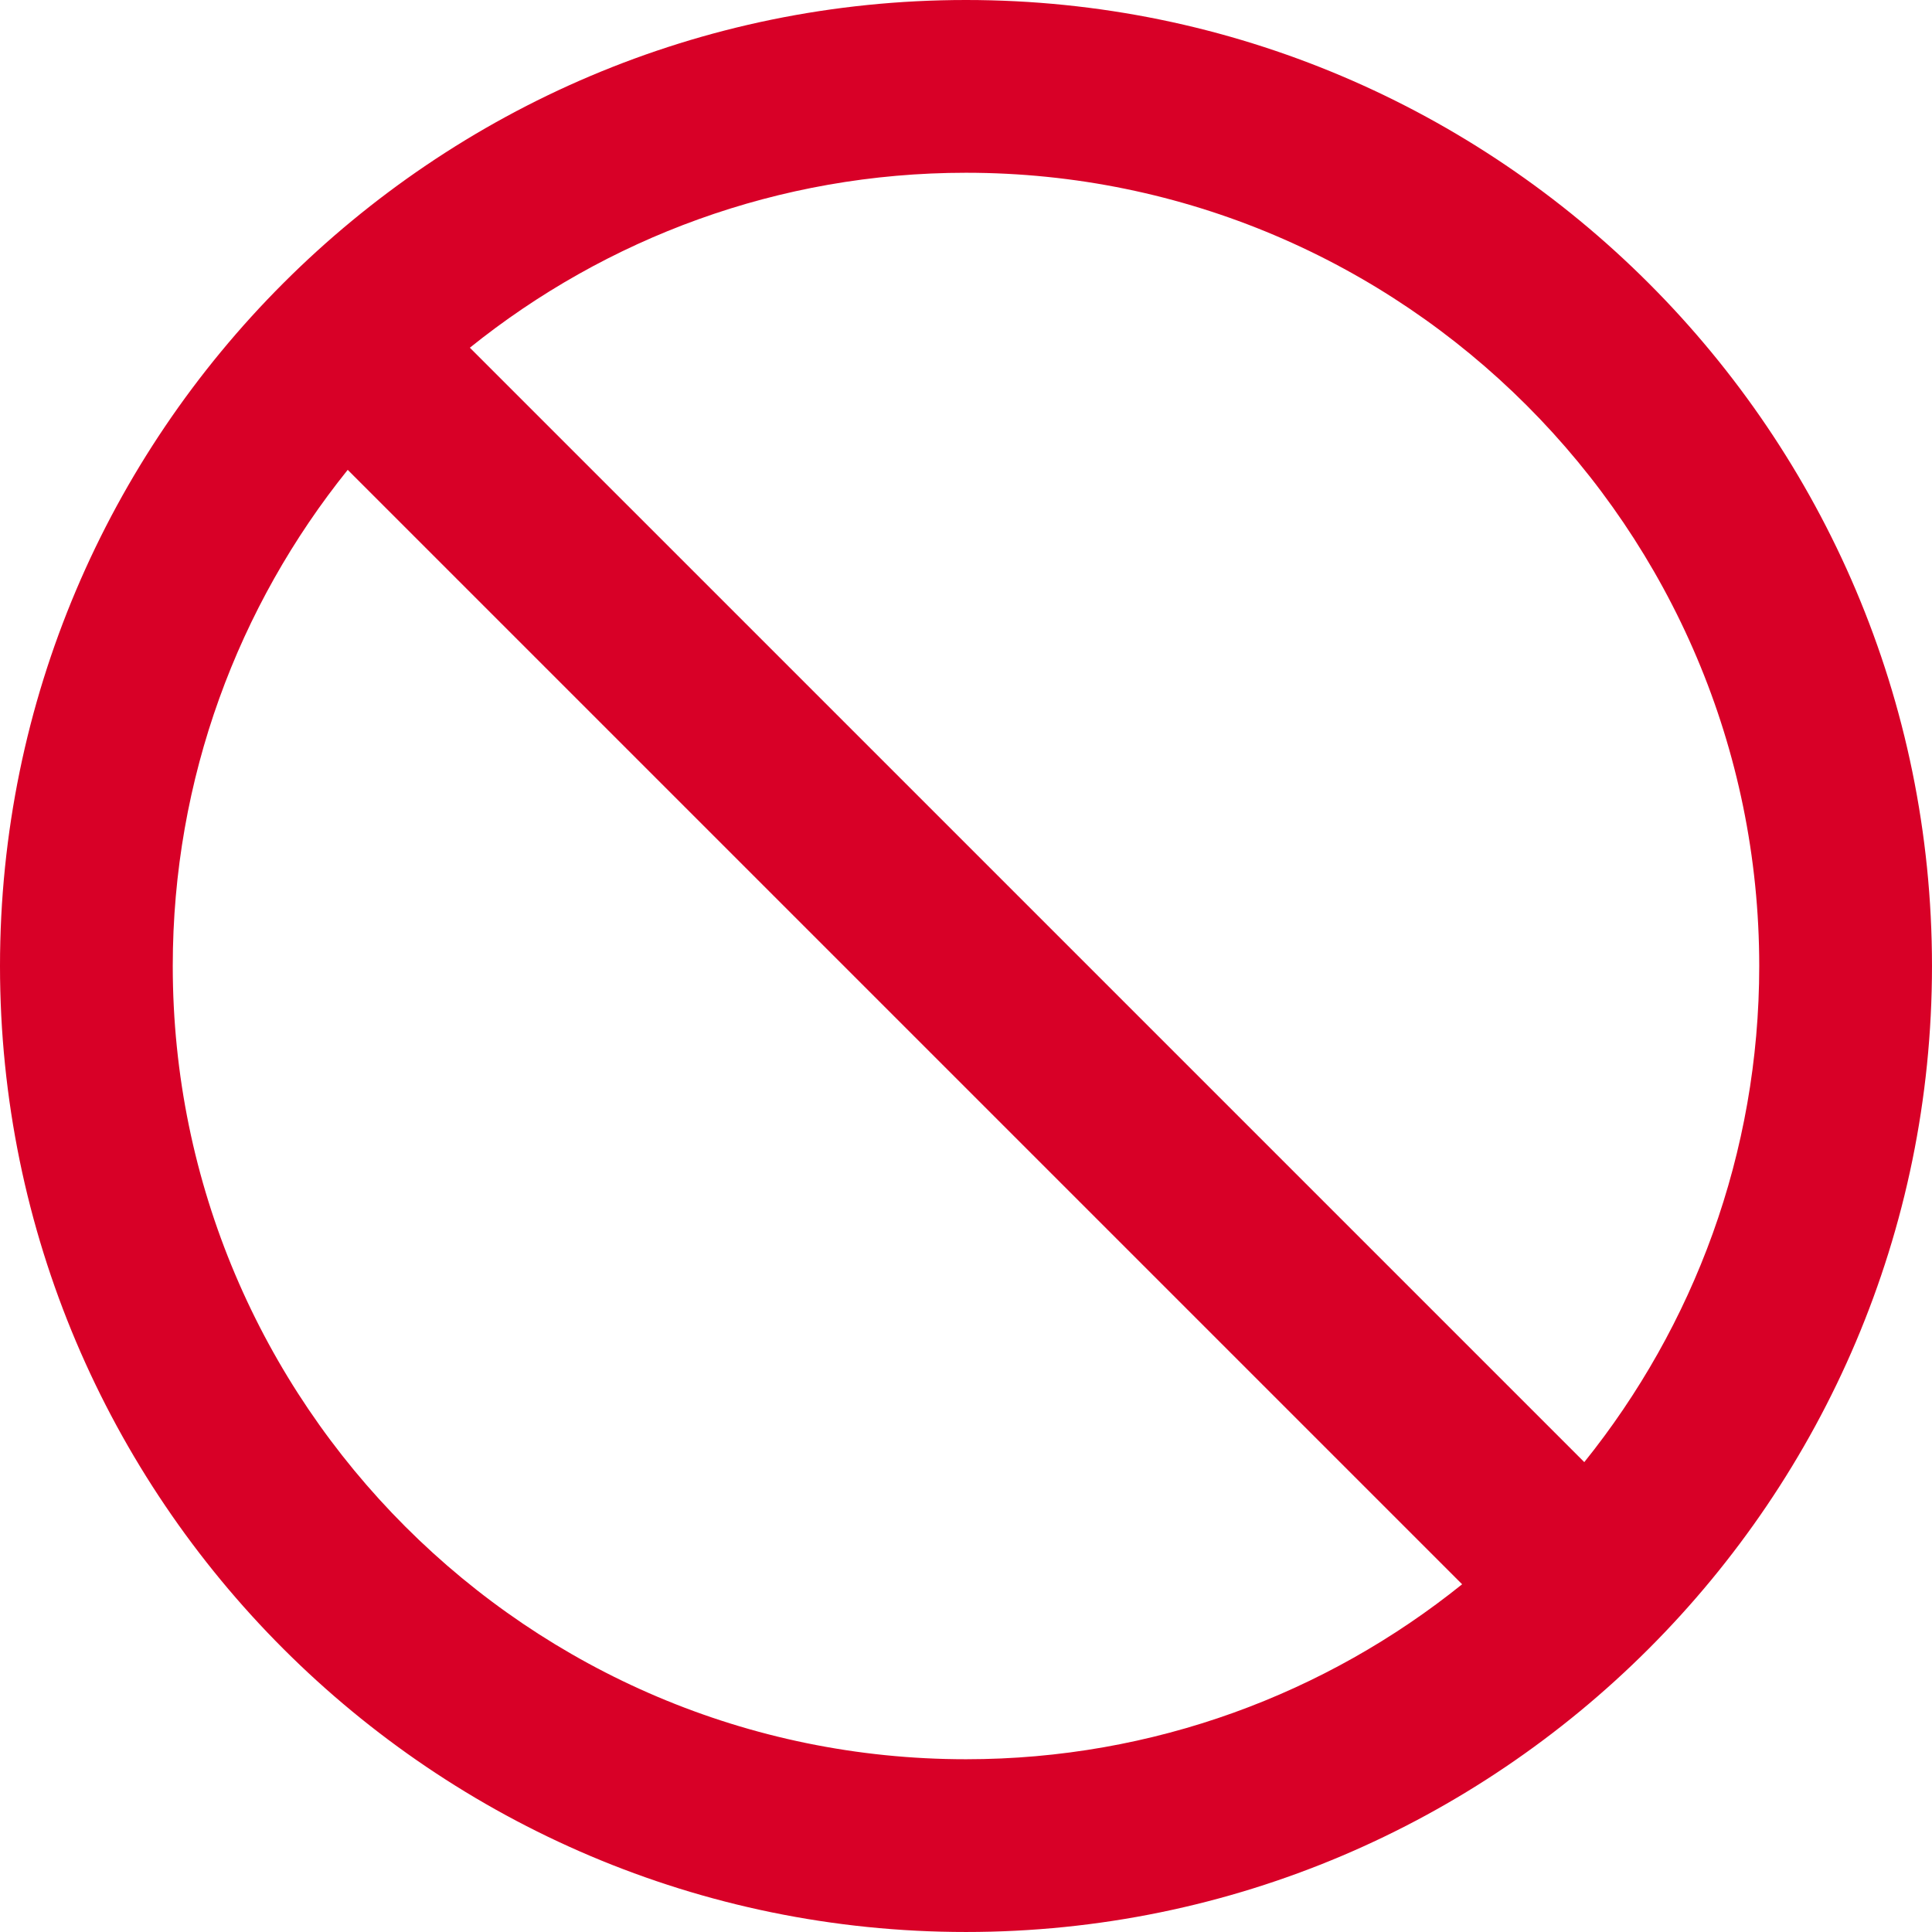<?xml version="1.0" encoding="iso-8859-1"?>
<!-- Generator: Adobe Illustrator 18.0.0, SVG Export Plug-In . SVG Version: 6.00 Build 0)  -->
<!DOCTYPE svg PUBLIC "-//W3C//DTD SVG 1.1//EN" "http://www.w3.org/Graphics/SVG/1.1/DTD/svg11.dtd">
<svg xmlns="http://www.w3.org/2000/svg" xmlns:xlink="http://www.w3.org/1999/xlink" version="1.1" id="Capa_1" x="0px" y="0px" viewBox="0 0 167.751 167.751" style="enable-background:new 0 0 167.751 167.751;" xml:space="preserve" width="512px" height="512px">
<path d="M0,83.875c0,46.249,37.626,83.875,83.875,83.875s83.875-37.626,83.875-83.875S130.125,0,83.875,0S0,37.626,0,83.875z   M83.875,152.751C45.897,152.751,15,121.854,15,83.875c0-16.292,5.698-31.272,15.191-43.078l96.762,96.762  C115.147,147.052,100.168,152.751,83.875,152.751z M152.75,83.875c0,16.292-5.698,31.272-15.19,43.078L40.797,30.191  C52.603,20.698,67.583,15,83.875,15C121.853,15,152.75,45.897,152.75,83.875z" fill="#D80027"/>
<g>
</g>
<g>
</g>
<g>
</g>
<g>
</g>
<g>
</g>
<g>
</g>
<g>
</g>
<g>
</g>
<g>
</g>
<g>
</g>
<g>
</g>
<g>
</g>
<g>
</g>
<g>
</g>
<g>
</g>
</svg>
